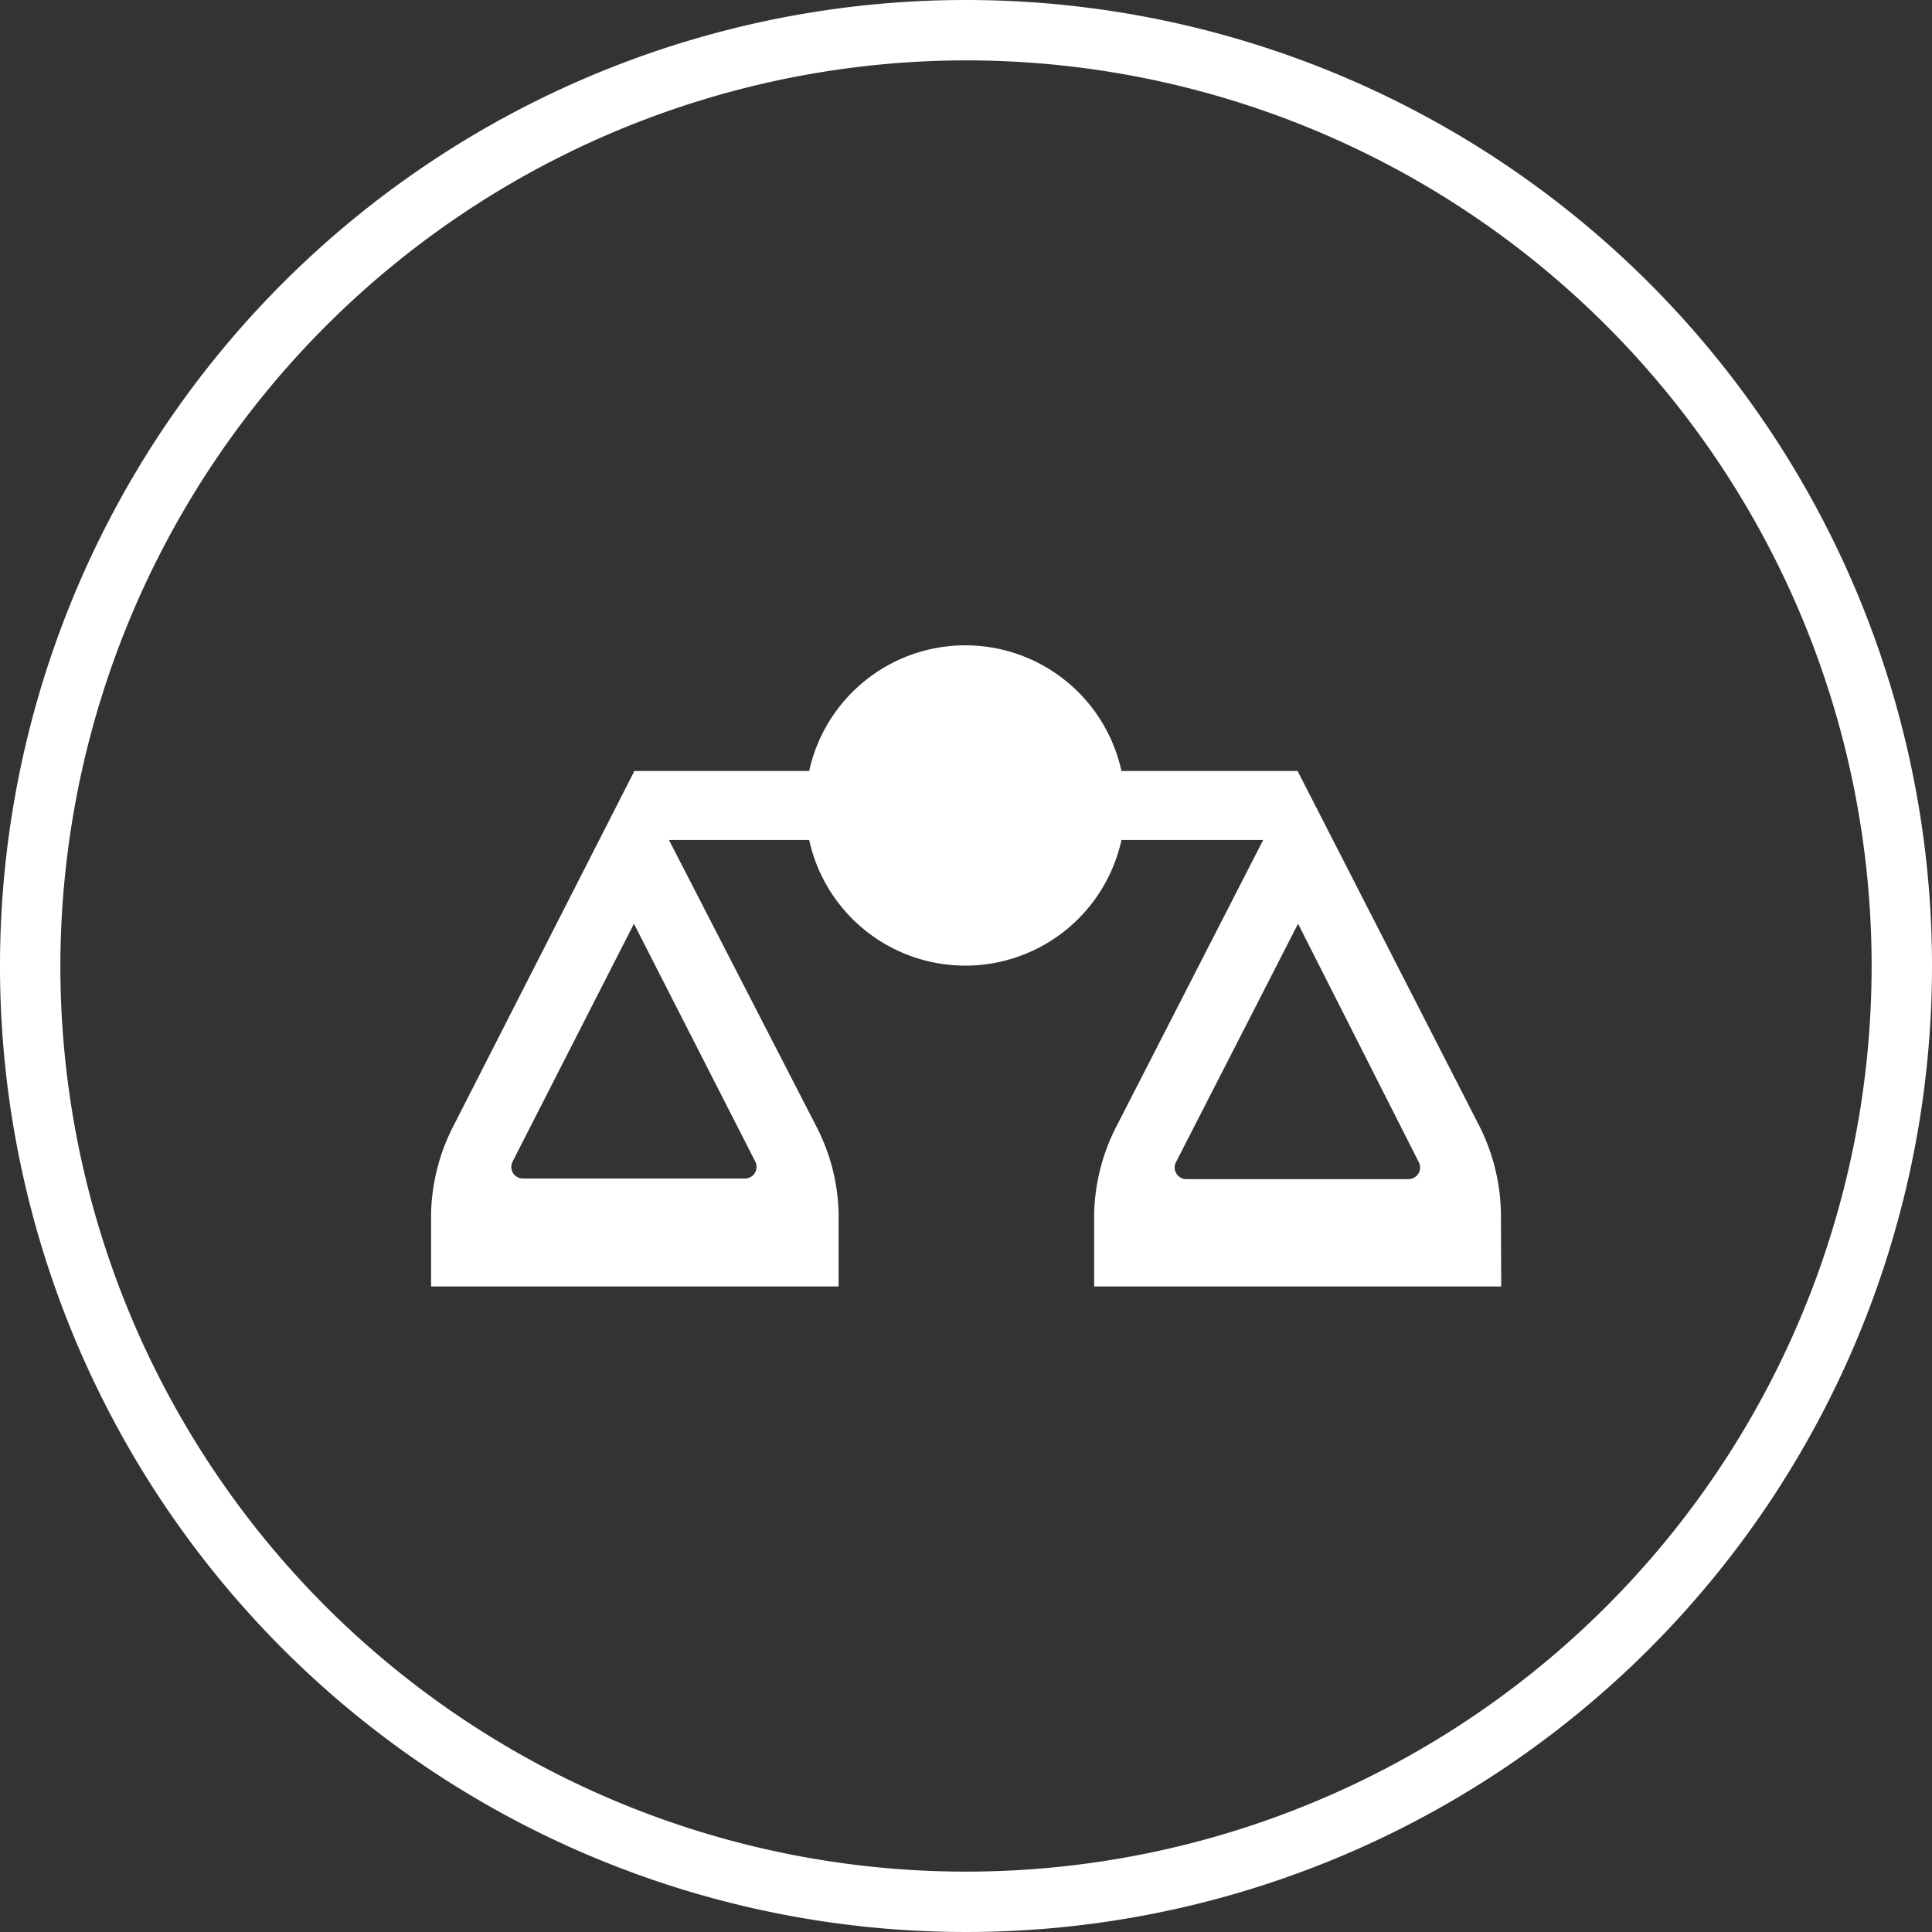 <svg id="Layer_1" data-name="Layer 1" xmlns="http://www.w3.org/2000/svg" viewBox="0 0 128 128"><rect x="0" y="0" width="128" height="128" fill="#333333" stroke="none"/><defs><style>.cls-1{fill:#fff;}</style></defs><title>Micronuat_LoadBalancing</title><path class="cls-1" d="M64,4A60,60,0,1,1,4,64,60.07,60.07,0,0,1,64,4m0-4a64,64,0,1,0,64,64A64,64,0,0,0,64,0Z"/><path class="cls-1" d="M99.44,80.38A13.28,13.28,0,0,0,98,74.58L86,51.14v-.06H74.3a10.59,10.59,0,0,0-20.69,0H42v.06L30.06,74.56a13.31,13.31,0,0,0-1.5,5.82l0,4.85h27l0-4.85a13.15,13.15,0,0,0-1.5-5.8L44.32,55.65h9.29a10.59,10.59,0,0,0,20.69,0h9.39L74,74.56a13.32,13.32,0,0,0-1.51,5.82h0v4.85H99.46Zm-50.06-2.3H34.62A.77.77,0,0,1,33.94,77L42,61.2,50.06,77A.77.77,0,0,1,49.38,78.08ZM86,61.2,94,77a.77.77,0,0,1-.69,1.12H78.59A.77.77,0,0,1,77.91,77Z"/></svg>